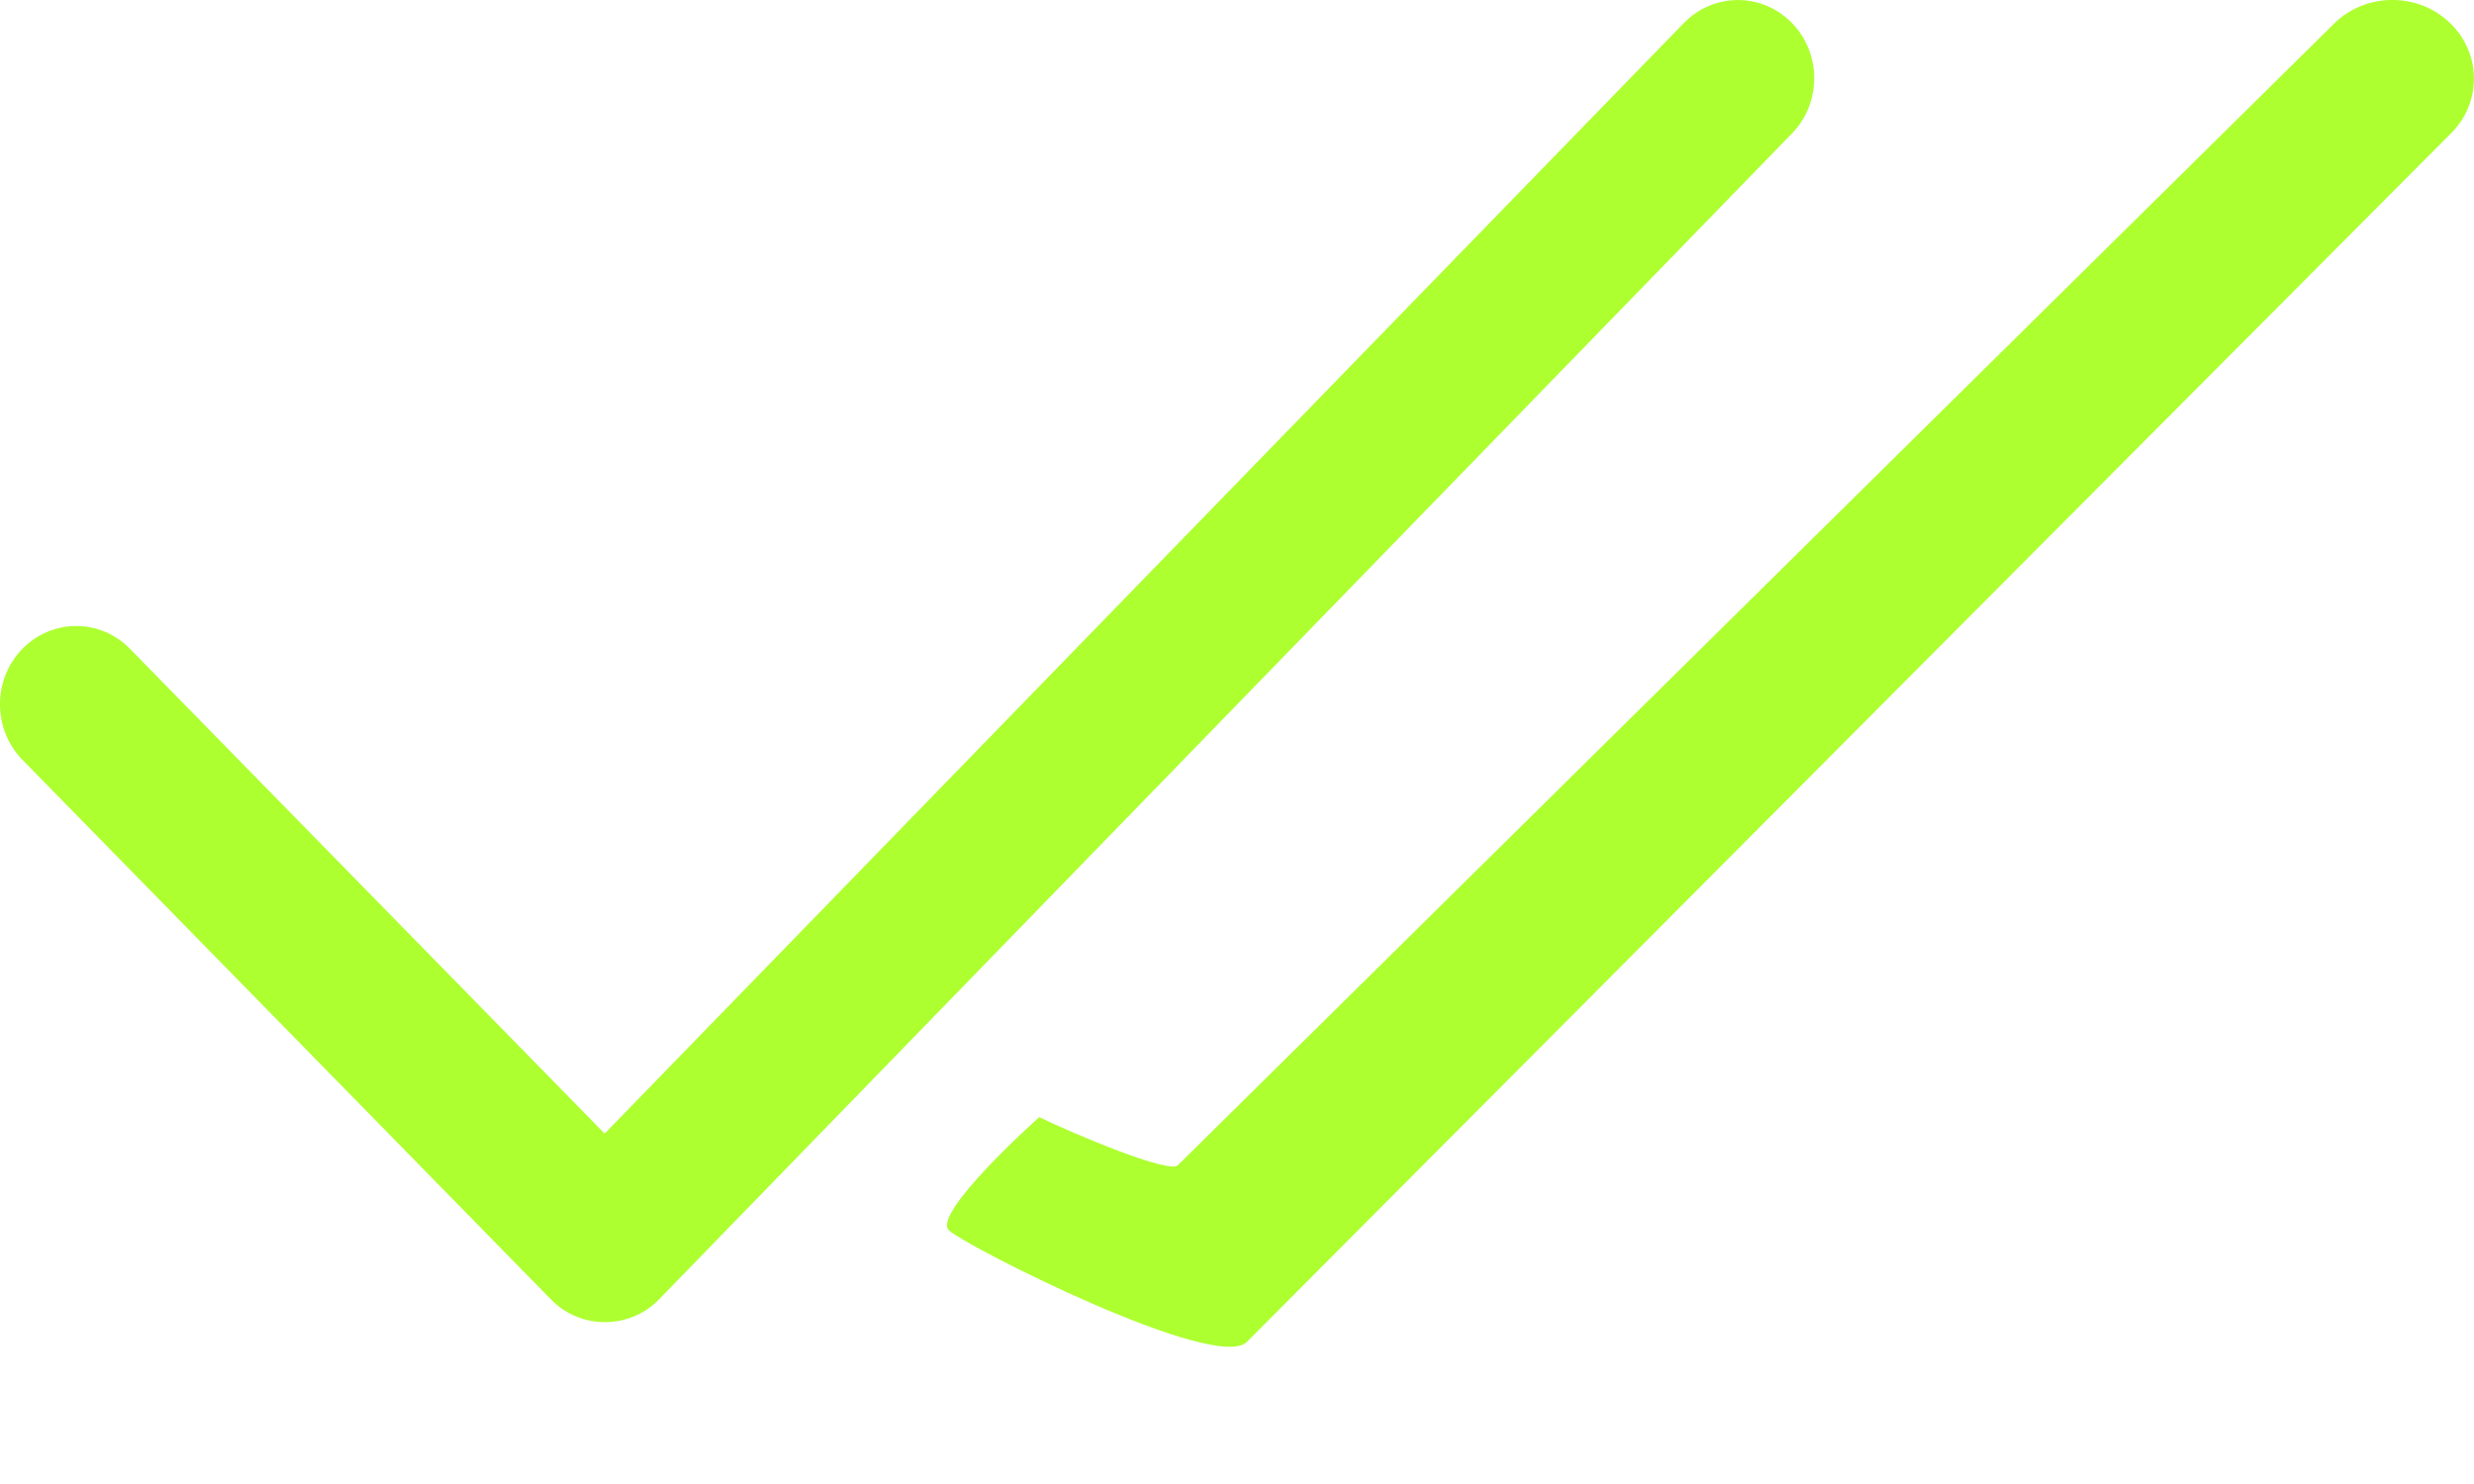 <svg width="15" height="9" viewBox="0 0 15 9" fill="none" xmlns="http://www.w3.org/2000/svg">
<path fill-rule="evenodd" clip-rule="evenodd" d="M3.666 6.875L10.21 0.139C10.391 -0.046 10.684 -0.046 10.864 0.139C11.045 0.324 11.045 0.625 10.864 0.81L3.995 7.881C3.817 8.064 3.519 8.064 3.341 7.881L0.135 4.607C-0.045 4.422 -0.045 4.121 0.135 3.936C0.316 3.75 0.609 3.75 0.789 3.936L3.666 6.875ZM7.141 7.067L14.155 0.14C14.348 -0.047 14.662 -0.047 14.855 0.14C15.048 0.326 15.048 0.628 14.855 0.814L7.559 8.139C7.368 8.323 5.872 7.567 5.755 7.463C5.642 7.363 6.301 6.775 6.301 6.775C6.506 6.875 7.087 7.12 7.141 7.067Z" fill="greenyellow"/>
</svg>
